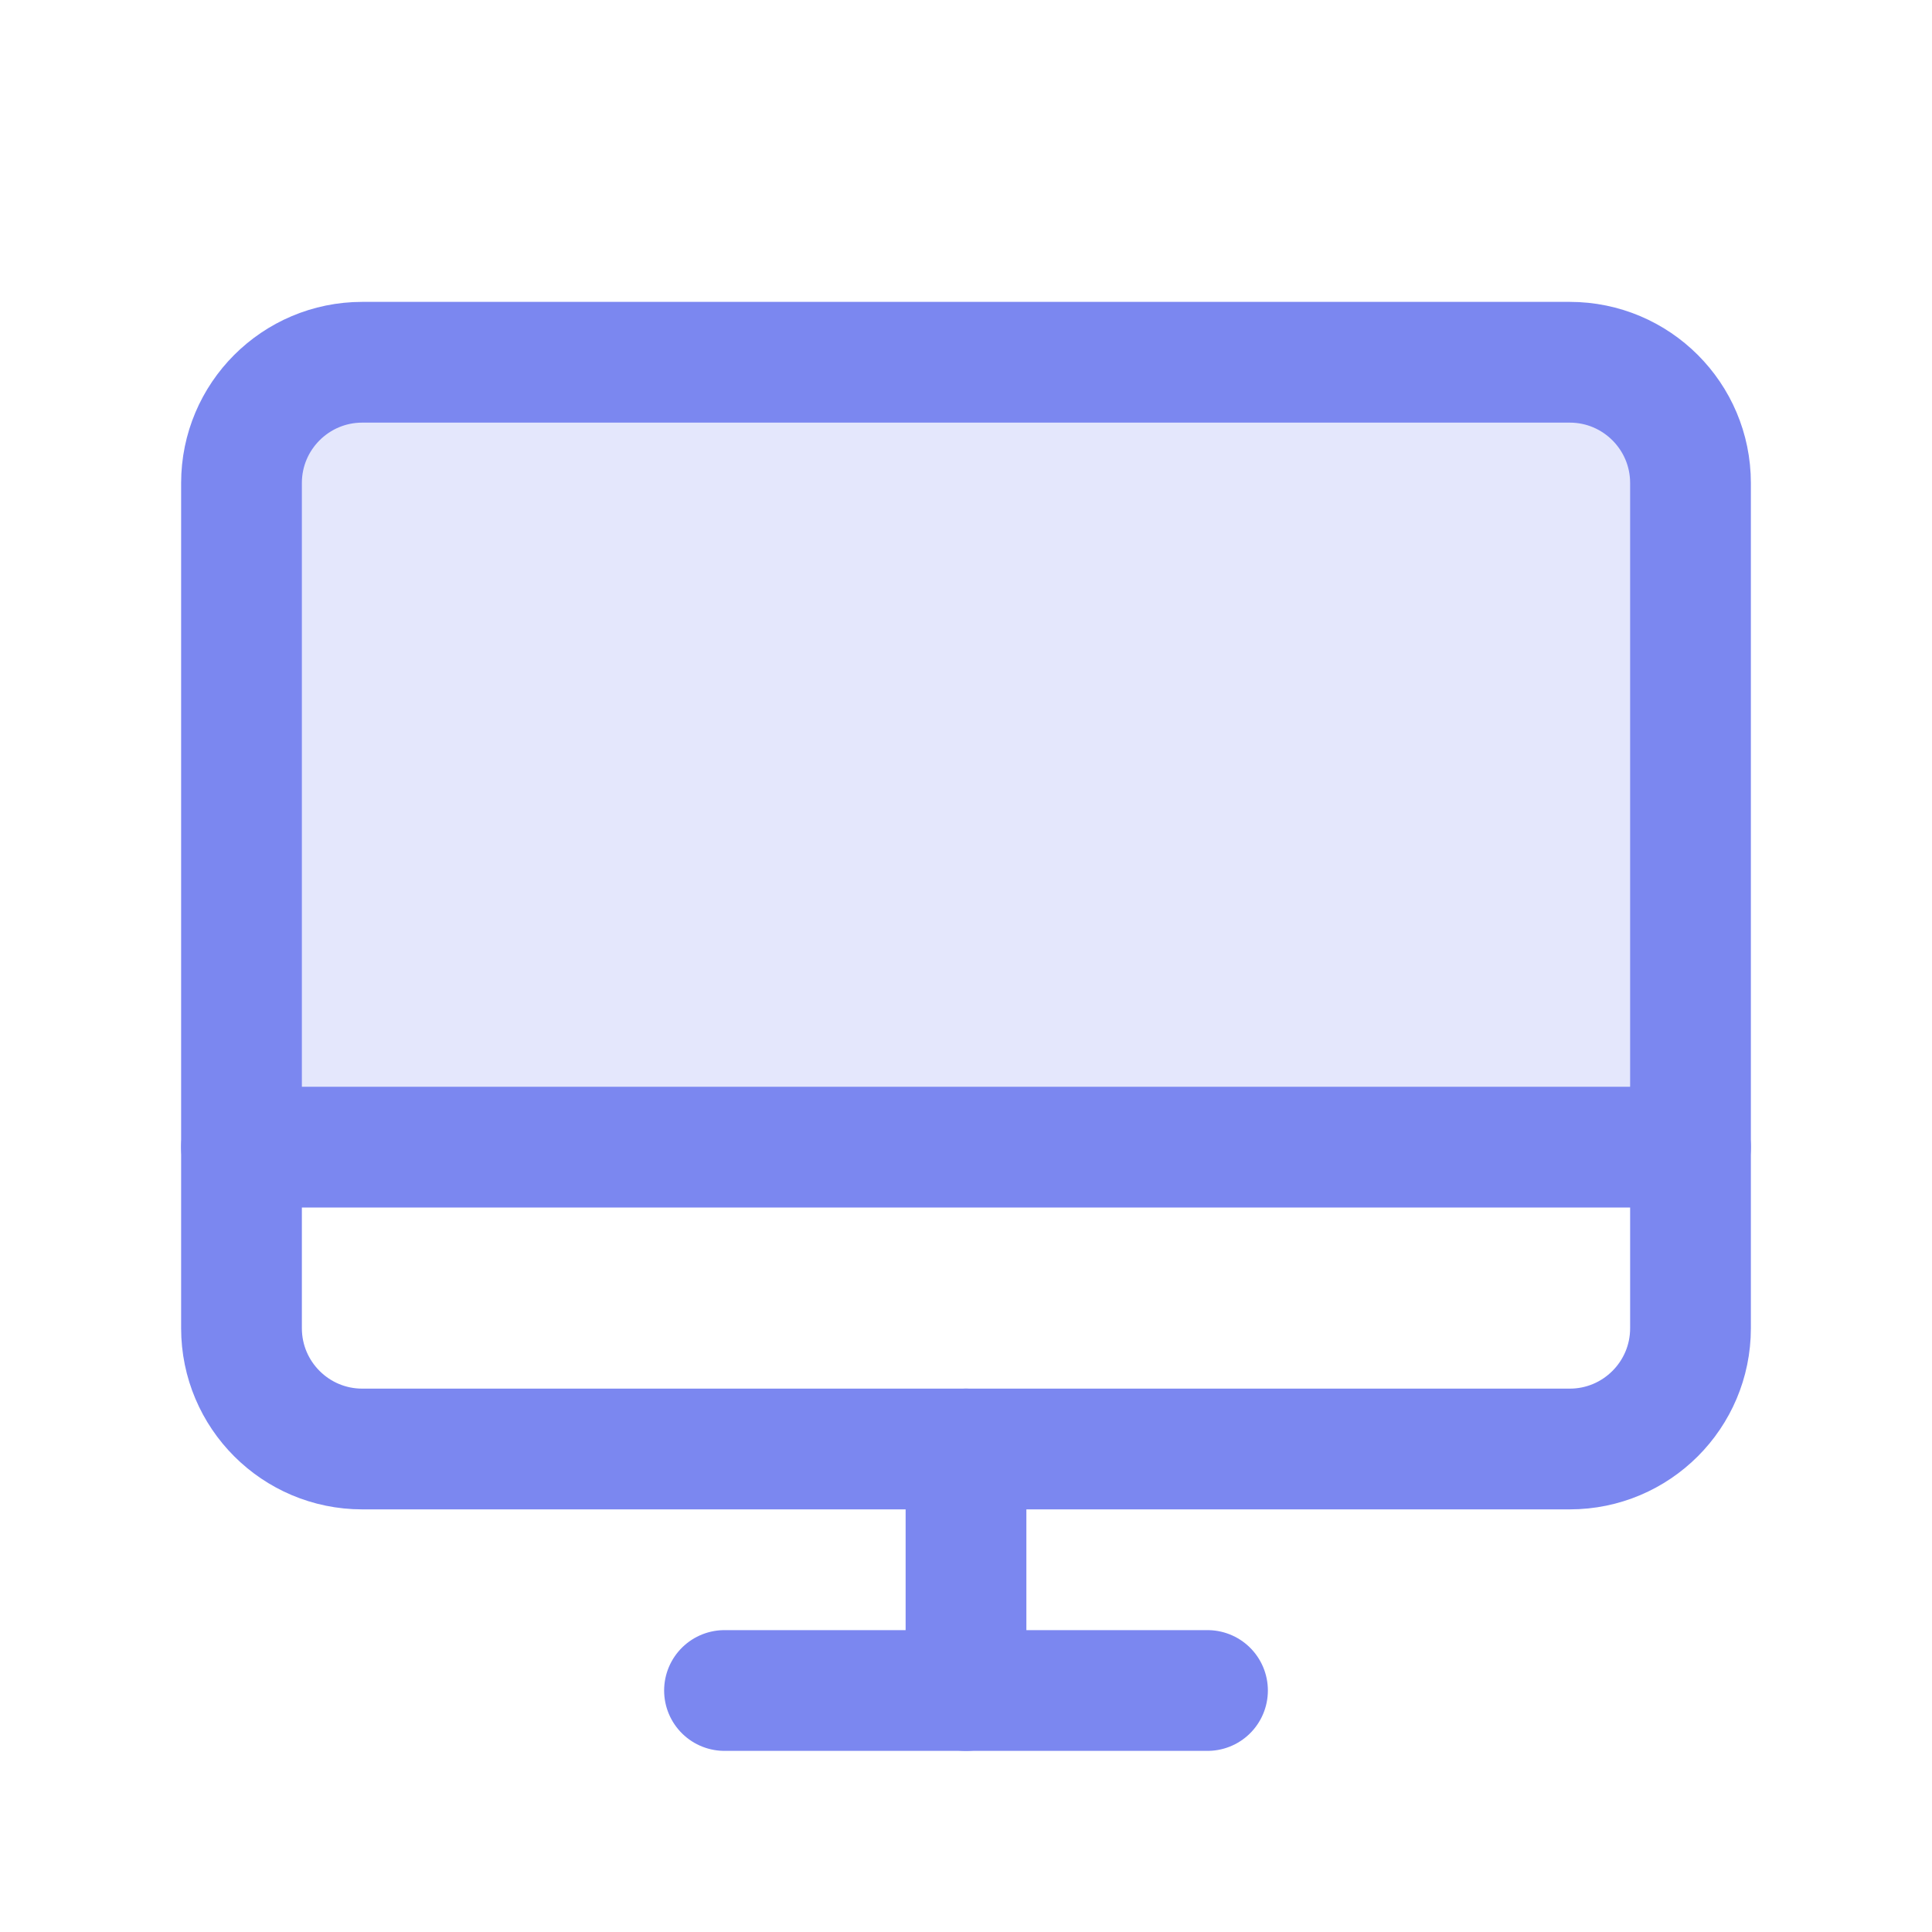 <svg width="12" height="12" viewBox="0 0 12 12" fill="none" xmlns="http://www.w3.org/2000/svg">
<path opacity="0.2" d="M1.5 7.125V3C1.5 2.801 1.579 2.61 1.72 2.47C1.86 2.329 2.051 2.25 2.25 2.25H9.75C9.949 2.25 10.14 2.329 10.28 2.47C10.421 2.61 10.5 2.801 10.5 3V7.125H1.5Z" fill="#7B87F0"/>
<path d="M2.25 9L9.75 9C10.164 9 10.5 8.664 10.5 8.25V3C10.5 2.586 10.164 2.25 9.75 2.25L2.25 2.25C1.836 2.25 1.5 2.586 1.5 3V8.25C1.5 8.664 1.836 9 2.25 9Z" stroke="#7B87F0" stroke-width="0.75" stroke-linecap="round" stroke-linejoin="round"/>
<path d="M7.5 10.5H4.5" stroke="#7B87F0" stroke-width="0.75" stroke-linecap="round" stroke-linejoin="round"/>
<path d="M1.5 7.125H10.5" stroke="#7B87F0" stroke-width="0.75" stroke-linecap="round" stroke-linejoin="round"/>
<path d="M6 9V10.5" stroke="#7B87F0" stroke-width="0.75" stroke-linecap="round" stroke-linejoin="round"/>
</svg>
